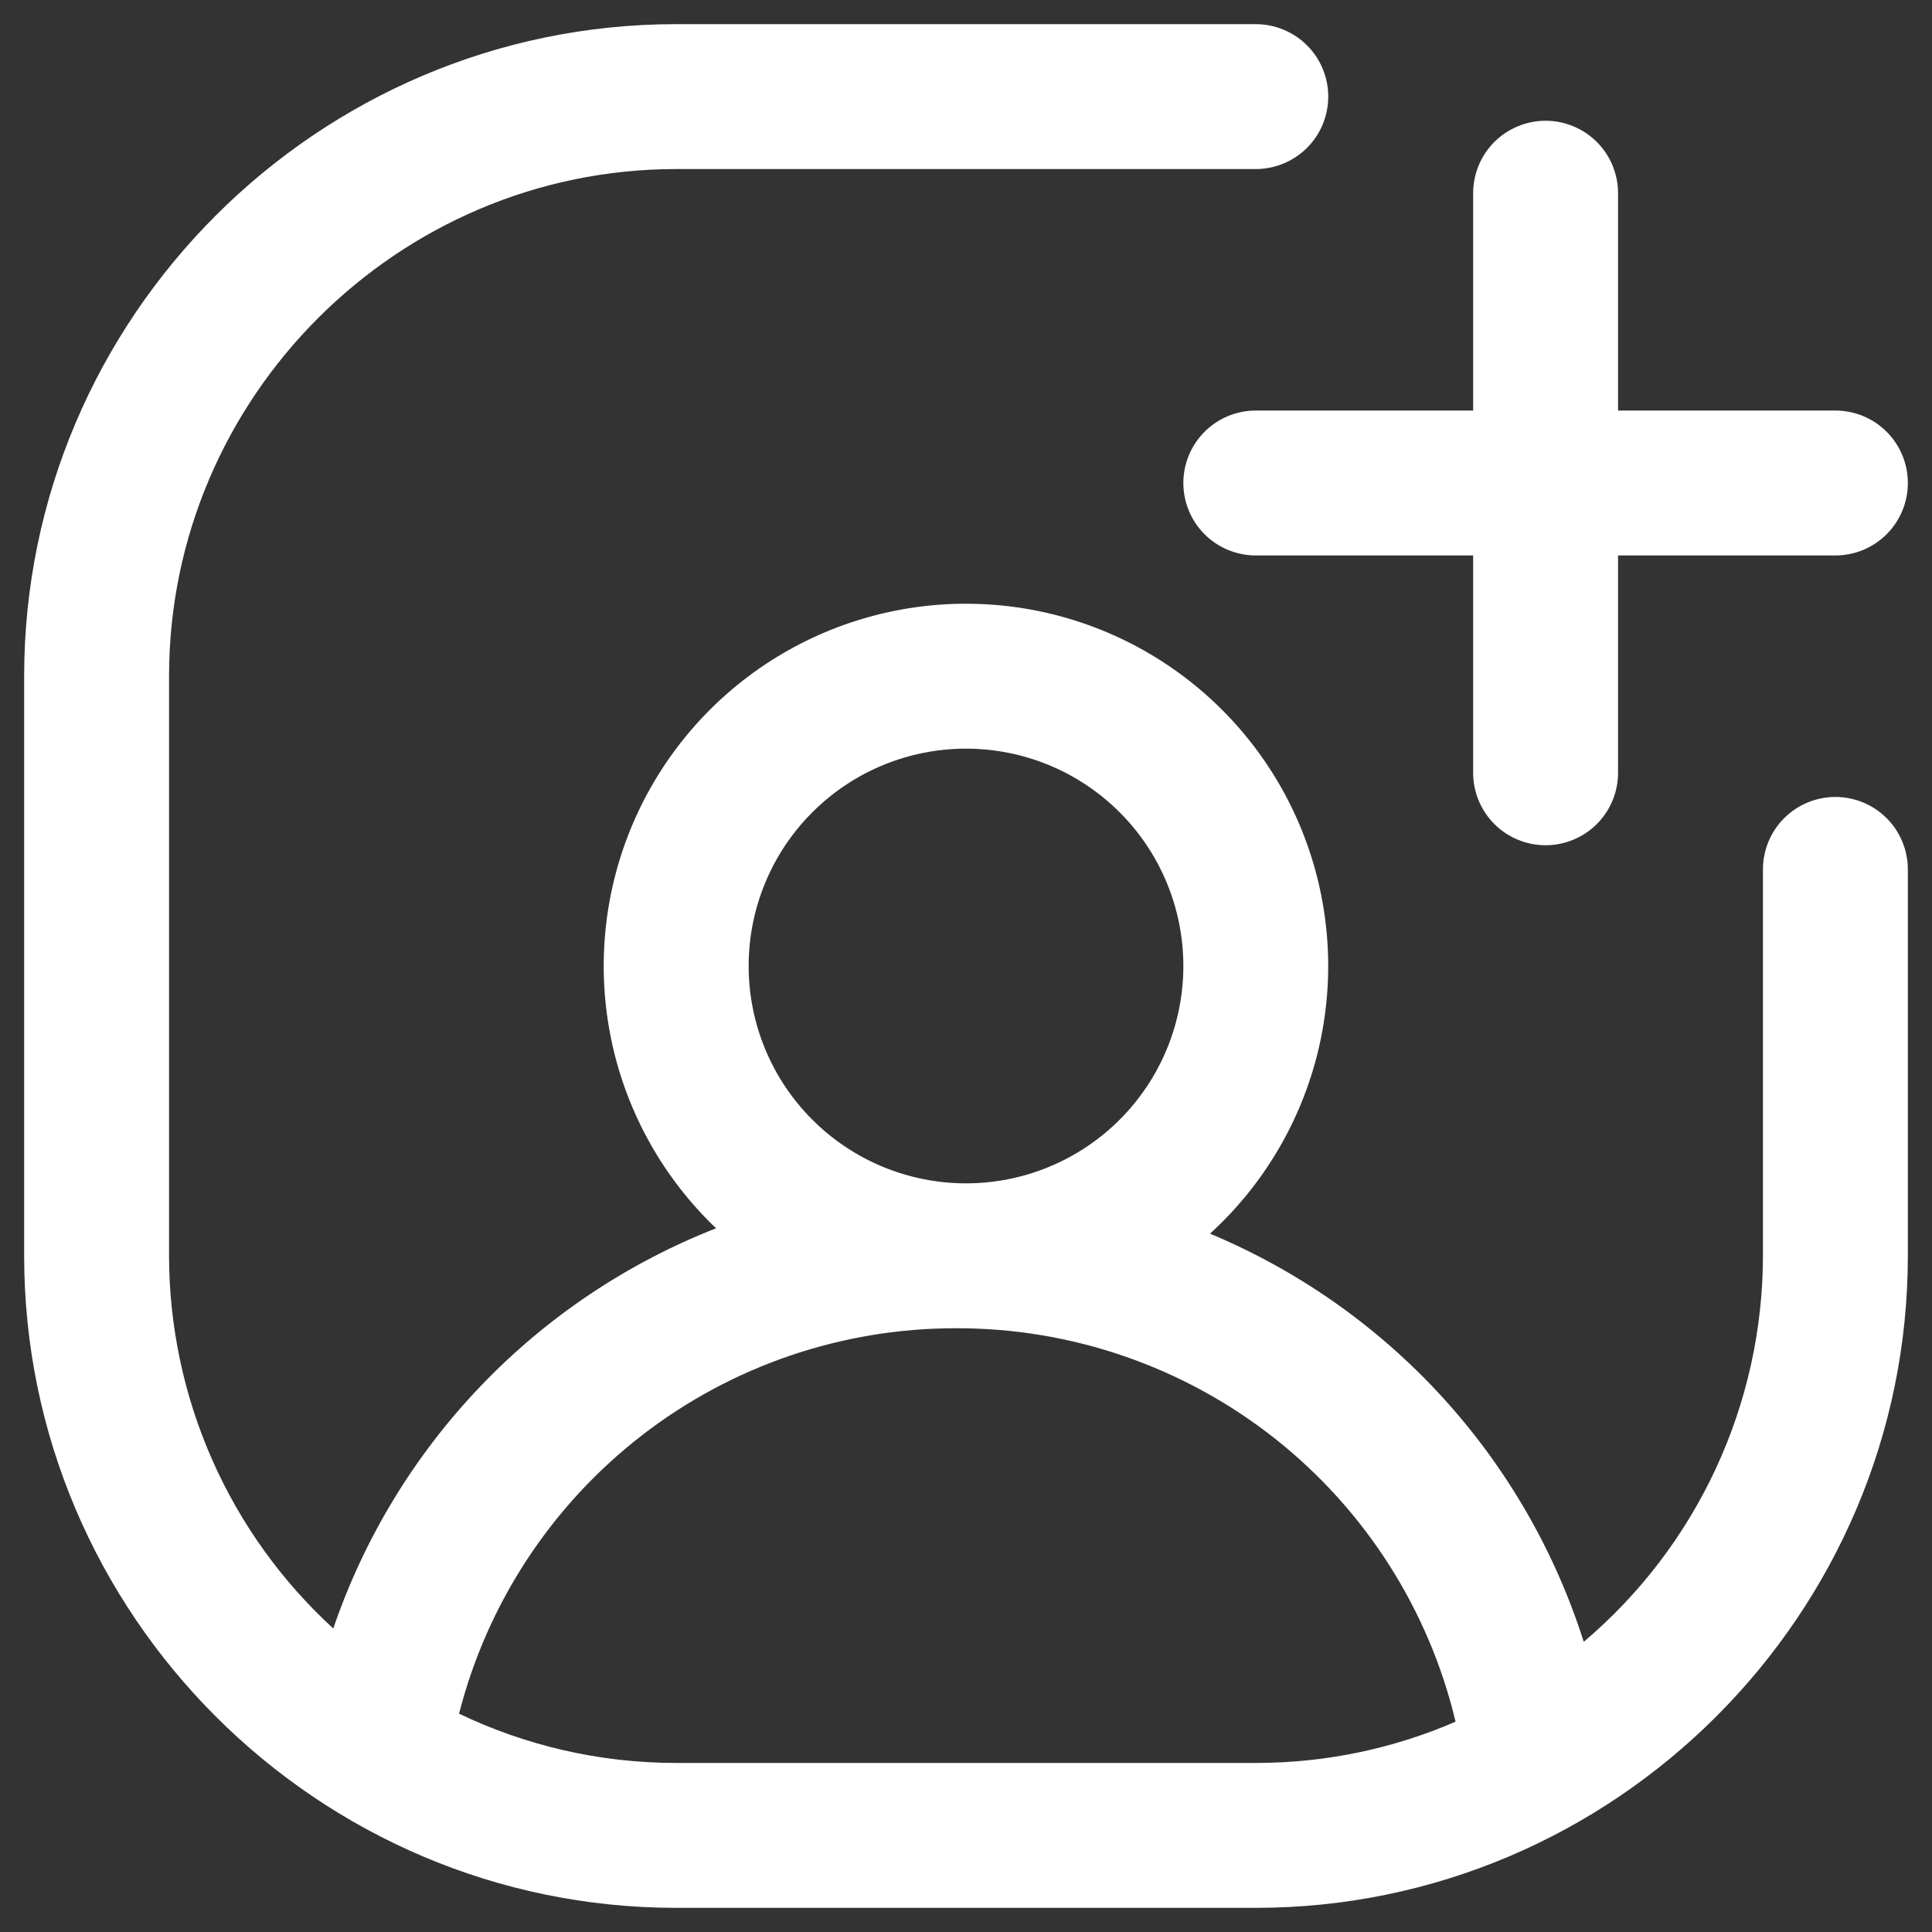 <svg width="50" height="50" viewBox="0 0 50 50" fill="none" xmlns="http://www.w3.org/2000/svg">
<rect x="0" y="0" width="50" height="50" fill="#333333" stroke="none"/>
<path fill-rule="evenodd" clip-rule="evenodd" d="M0.625 17.5C0.625 8.215 8.215 0.625 17.5 0.625H32.5C32.997 0.625 33.474 0.823 33.826 1.174C34.178 1.526 34.375 2.003 34.375 2.5C34.375 2.997 34.178 3.474 33.826 3.826C33.474 4.177 32.997 4.375 32.5 4.375H17.5C10.285 4.375 4.375 10.285 4.375 17.5V32.5C4.377 34.314 4.756 36.108 5.487 37.769C6.219 39.429 7.287 40.919 8.625 42.145C9.425 39.803 10.726 37.663 12.437 35.874C14.148 34.085 16.228 32.691 18.532 31.788C17.17 30.489 16.229 28.811 15.833 26.97C15.438 25.13 15.605 23.213 16.314 21.47C17.023 19.726 18.24 18.236 19.807 17.193C21.375 16.151 23.219 15.604 25.102 15.625C26.984 15.646 28.816 16.232 30.36 17.309C31.904 18.385 33.089 19.902 33.759 21.661C34.429 23.419 34.555 25.34 34.119 27.171C33.683 29.002 32.706 30.659 31.315 31.927C33.597 32.881 35.645 34.319 37.315 36.143C38.985 37.967 40.238 40.133 40.987 42.49C42.439 41.261 43.605 39.731 44.406 38.006C45.207 36.281 45.623 34.402 45.625 32.5V22.5C45.625 22.003 45.822 21.526 46.174 21.174C46.526 20.823 47.003 20.625 47.5 20.625C47.997 20.625 48.474 20.823 48.826 21.174C49.178 21.526 49.375 22.003 49.375 22.5V32.5C49.375 41.785 41.785 49.375 32.5 49.375H17.5C8.215 49.375 0.625 41.785 0.625 32.5V17.5ZM37.67 44.557C36.978 41.653 35.326 39.068 32.981 37.219C30.636 35.371 27.736 34.369 24.75 34.375C21.801 34.369 18.934 35.347 16.603 37.154C14.272 38.961 12.61 41.493 11.88 44.35C13.588 45.167 15.492 45.625 17.5 45.625H32.5C34.333 45.625 36.08 45.245 37.67 44.557ZM25 19.375C23.508 19.375 22.077 19.968 21.023 21.023C19.968 22.077 19.375 23.508 19.375 25C19.375 26.492 19.968 27.923 21.023 28.977C22.077 30.032 23.508 30.625 25 30.625C26.492 30.625 27.923 30.032 28.977 28.977C30.032 27.923 30.625 26.492 30.625 25C30.625 23.508 30.032 22.077 28.977 21.023C27.923 19.968 26.492 19.375 25 19.375ZM40 3.125C40.497 3.125 40.974 3.323 41.326 3.674C41.678 4.026 41.875 4.503 41.875 5V10.625H47.5C47.997 10.625 48.474 10.822 48.826 11.174C49.178 11.526 49.375 12.003 49.375 12.5C49.375 12.997 49.178 13.474 48.826 13.826C48.474 14.178 47.997 14.375 47.5 14.375H41.875V20C41.875 20.497 41.678 20.974 41.326 21.326C40.974 21.677 40.497 21.875 40 21.875C39.503 21.875 39.026 21.677 38.674 21.326C38.322 20.974 38.125 20.497 38.125 20V14.375H32.5C32.003 14.375 31.526 14.178 31.174 13.826C30.823 13.474 30.625 12.997 30.625 12.5C30.625 12.003 30.823 11.526 31.174 11.174C31.526 10.822 32.003 10.625 32.5 10.625H38.125V5C38.125 4.503 38.322 4.026 38.674 3.674C39.026 3.323 39.503 3.125 40 3.125Z" fill="white"/>
</svg>
